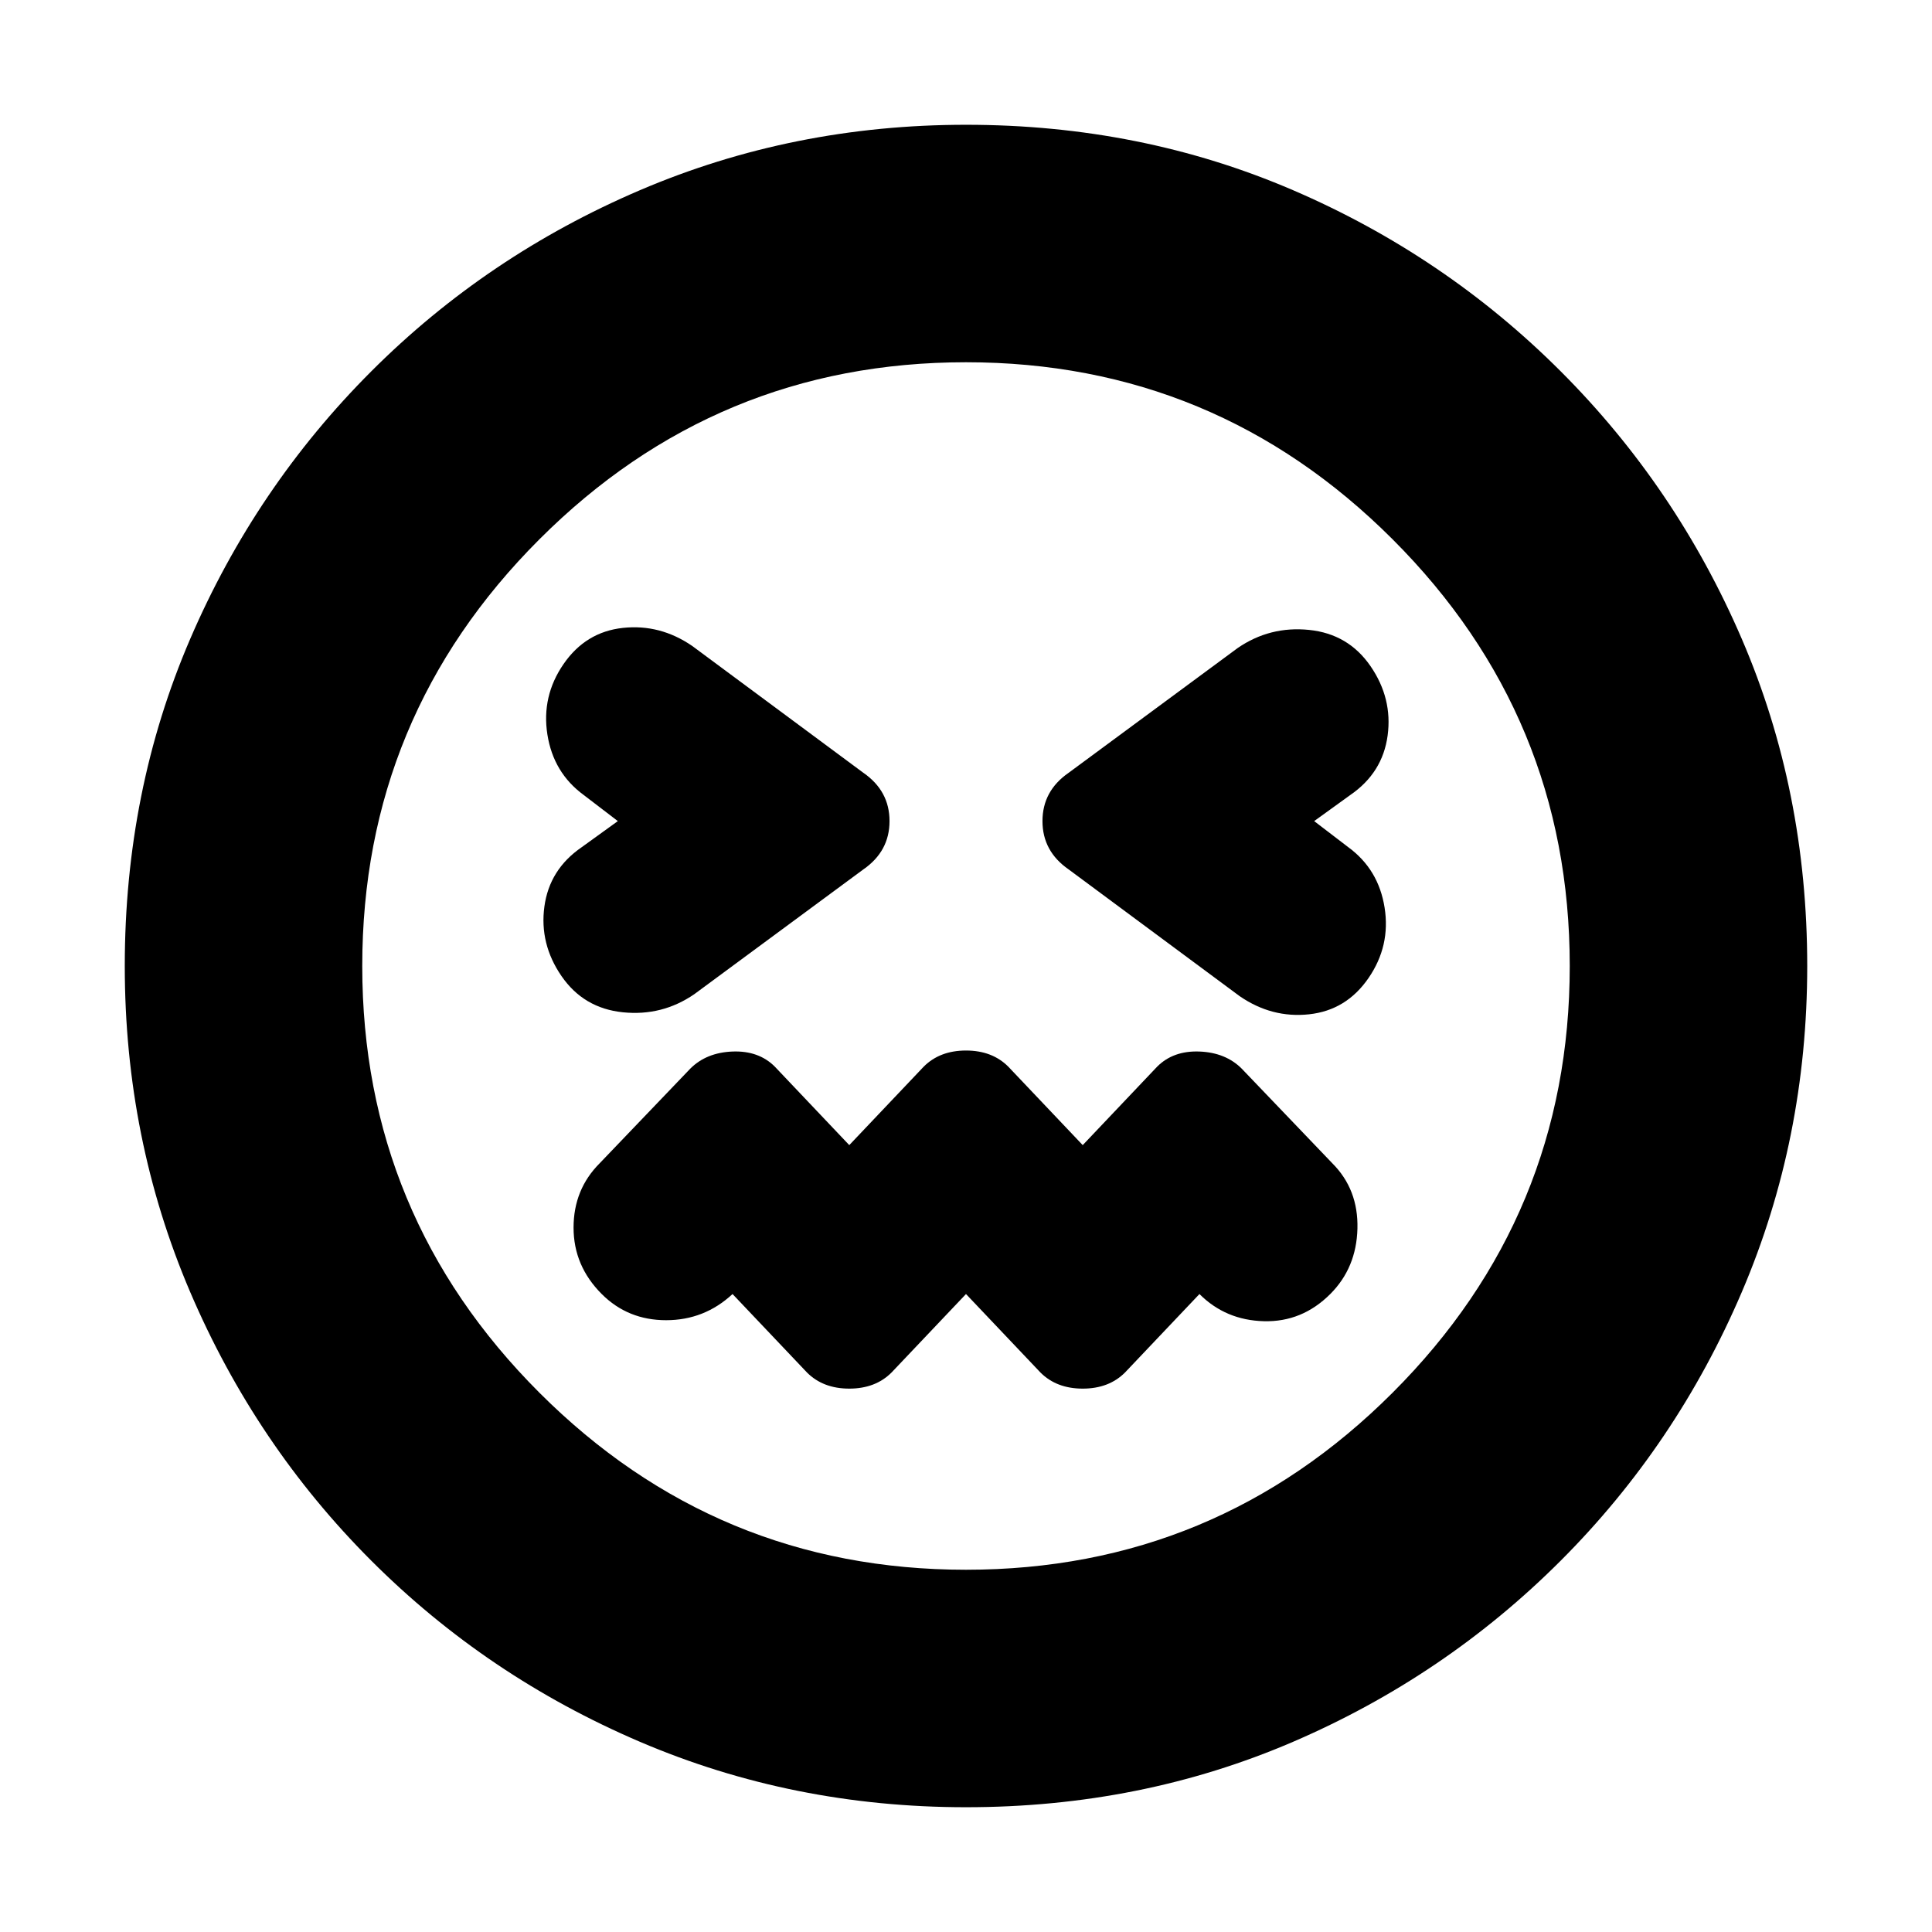 <svg xmlns="http://www.w3.org/2000/svg" height="20" viewBox="0 -960 960 960" width="20"><path d="m480-317 37 39q8 8 21 8t21-8l37-39q13 13 32 13.5t33-13.5q13-13 13.5-32.5T662-382l-45-47q-8-8-21-8.5t-21 7.5l-37 39-37-39q-8-8-21-8t-21 8l-37 39-37-39q-8-8-21-7.5t-21 8.5l-45 47q-13 13-13 32t14 33q13 13 32 13t33-13l37 39q8 8 21 8t21-8l37-39ZM307-552l-18 13q-16 11-18.5 29.5T279-475q11 16 30.5 18t35.5-9l84-62q13-9 13-24t-13-24l-85-63q-16-11-34.5-9T280-630q-11 16-8 35t18 30l17 13Zm346 0 18-13q16-11 18.5-29.5T681-629q-11-16-30.5-18t-35.5 9l-84 62q-13 9-13 24t13 24l85 63q16 11 34.5 9t29.5-18q11-16 8-35t-18-30l-17-13ZM480-62q-86 0-162-32.5t-133.5-90Q127-242 94.5-318T62-480q0-87 32.5-162.5t90-133Q242-833 318-865.5T480-898q87 0 162.5 32.5t133 90q57.5 57.5 90 133T898-480q0 86-32.5 162t-90 133.5q-57.5 57.5-133 90T480-62Zm0-418Zm0 300q124 0 212-88t88-212q0-124-88-212t-212-88q-124 0-212 88t-88 212q0 124 88 212t212 88Z"/></svg>